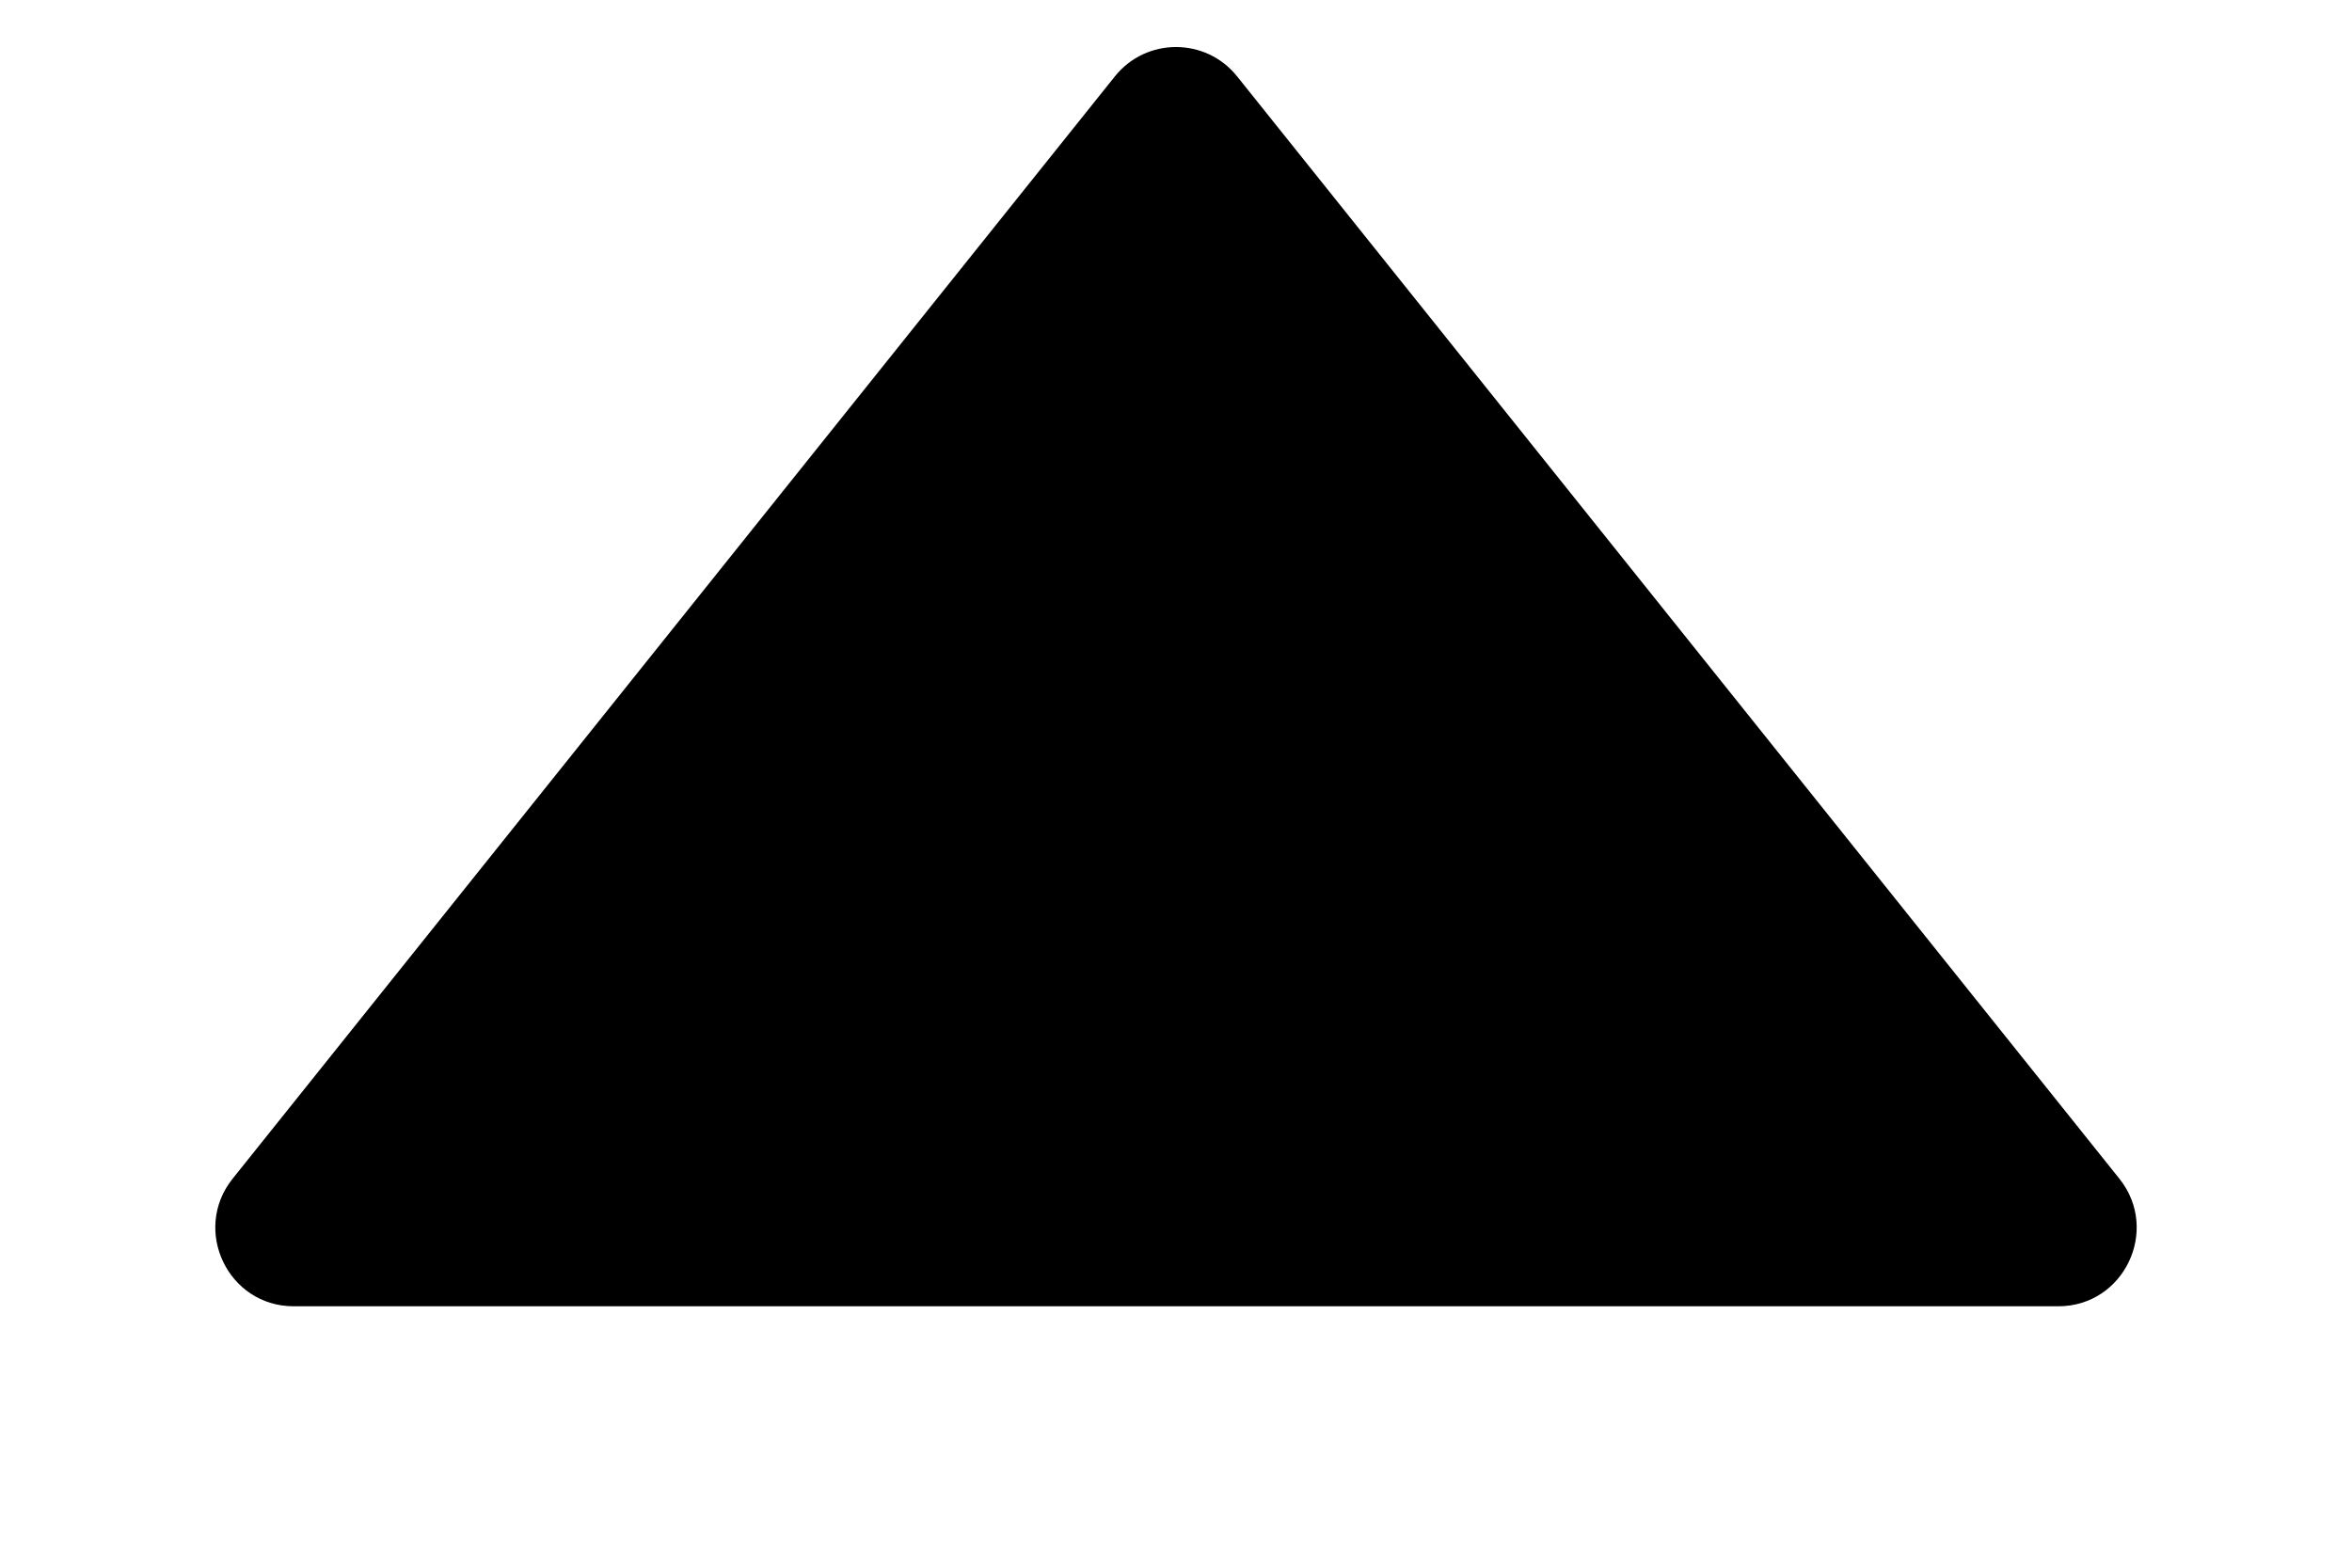 <svg width="6" height="4" viewBox="0 0 6 4" fill="none" xmlns="http://www.w3.org/2000/svg">
<path d="M2.844 0.195C2.924 0.095 3.076 0.095 3.156 0.195L5.407 3.008C5.511 3.139 5.418 3.333 5.251 3.333L0.749 3.333C0.582 3.333 0.489 3.139 0.593 3.008L2.844 0.195Z" fill="currentColor"/>
</svg>
